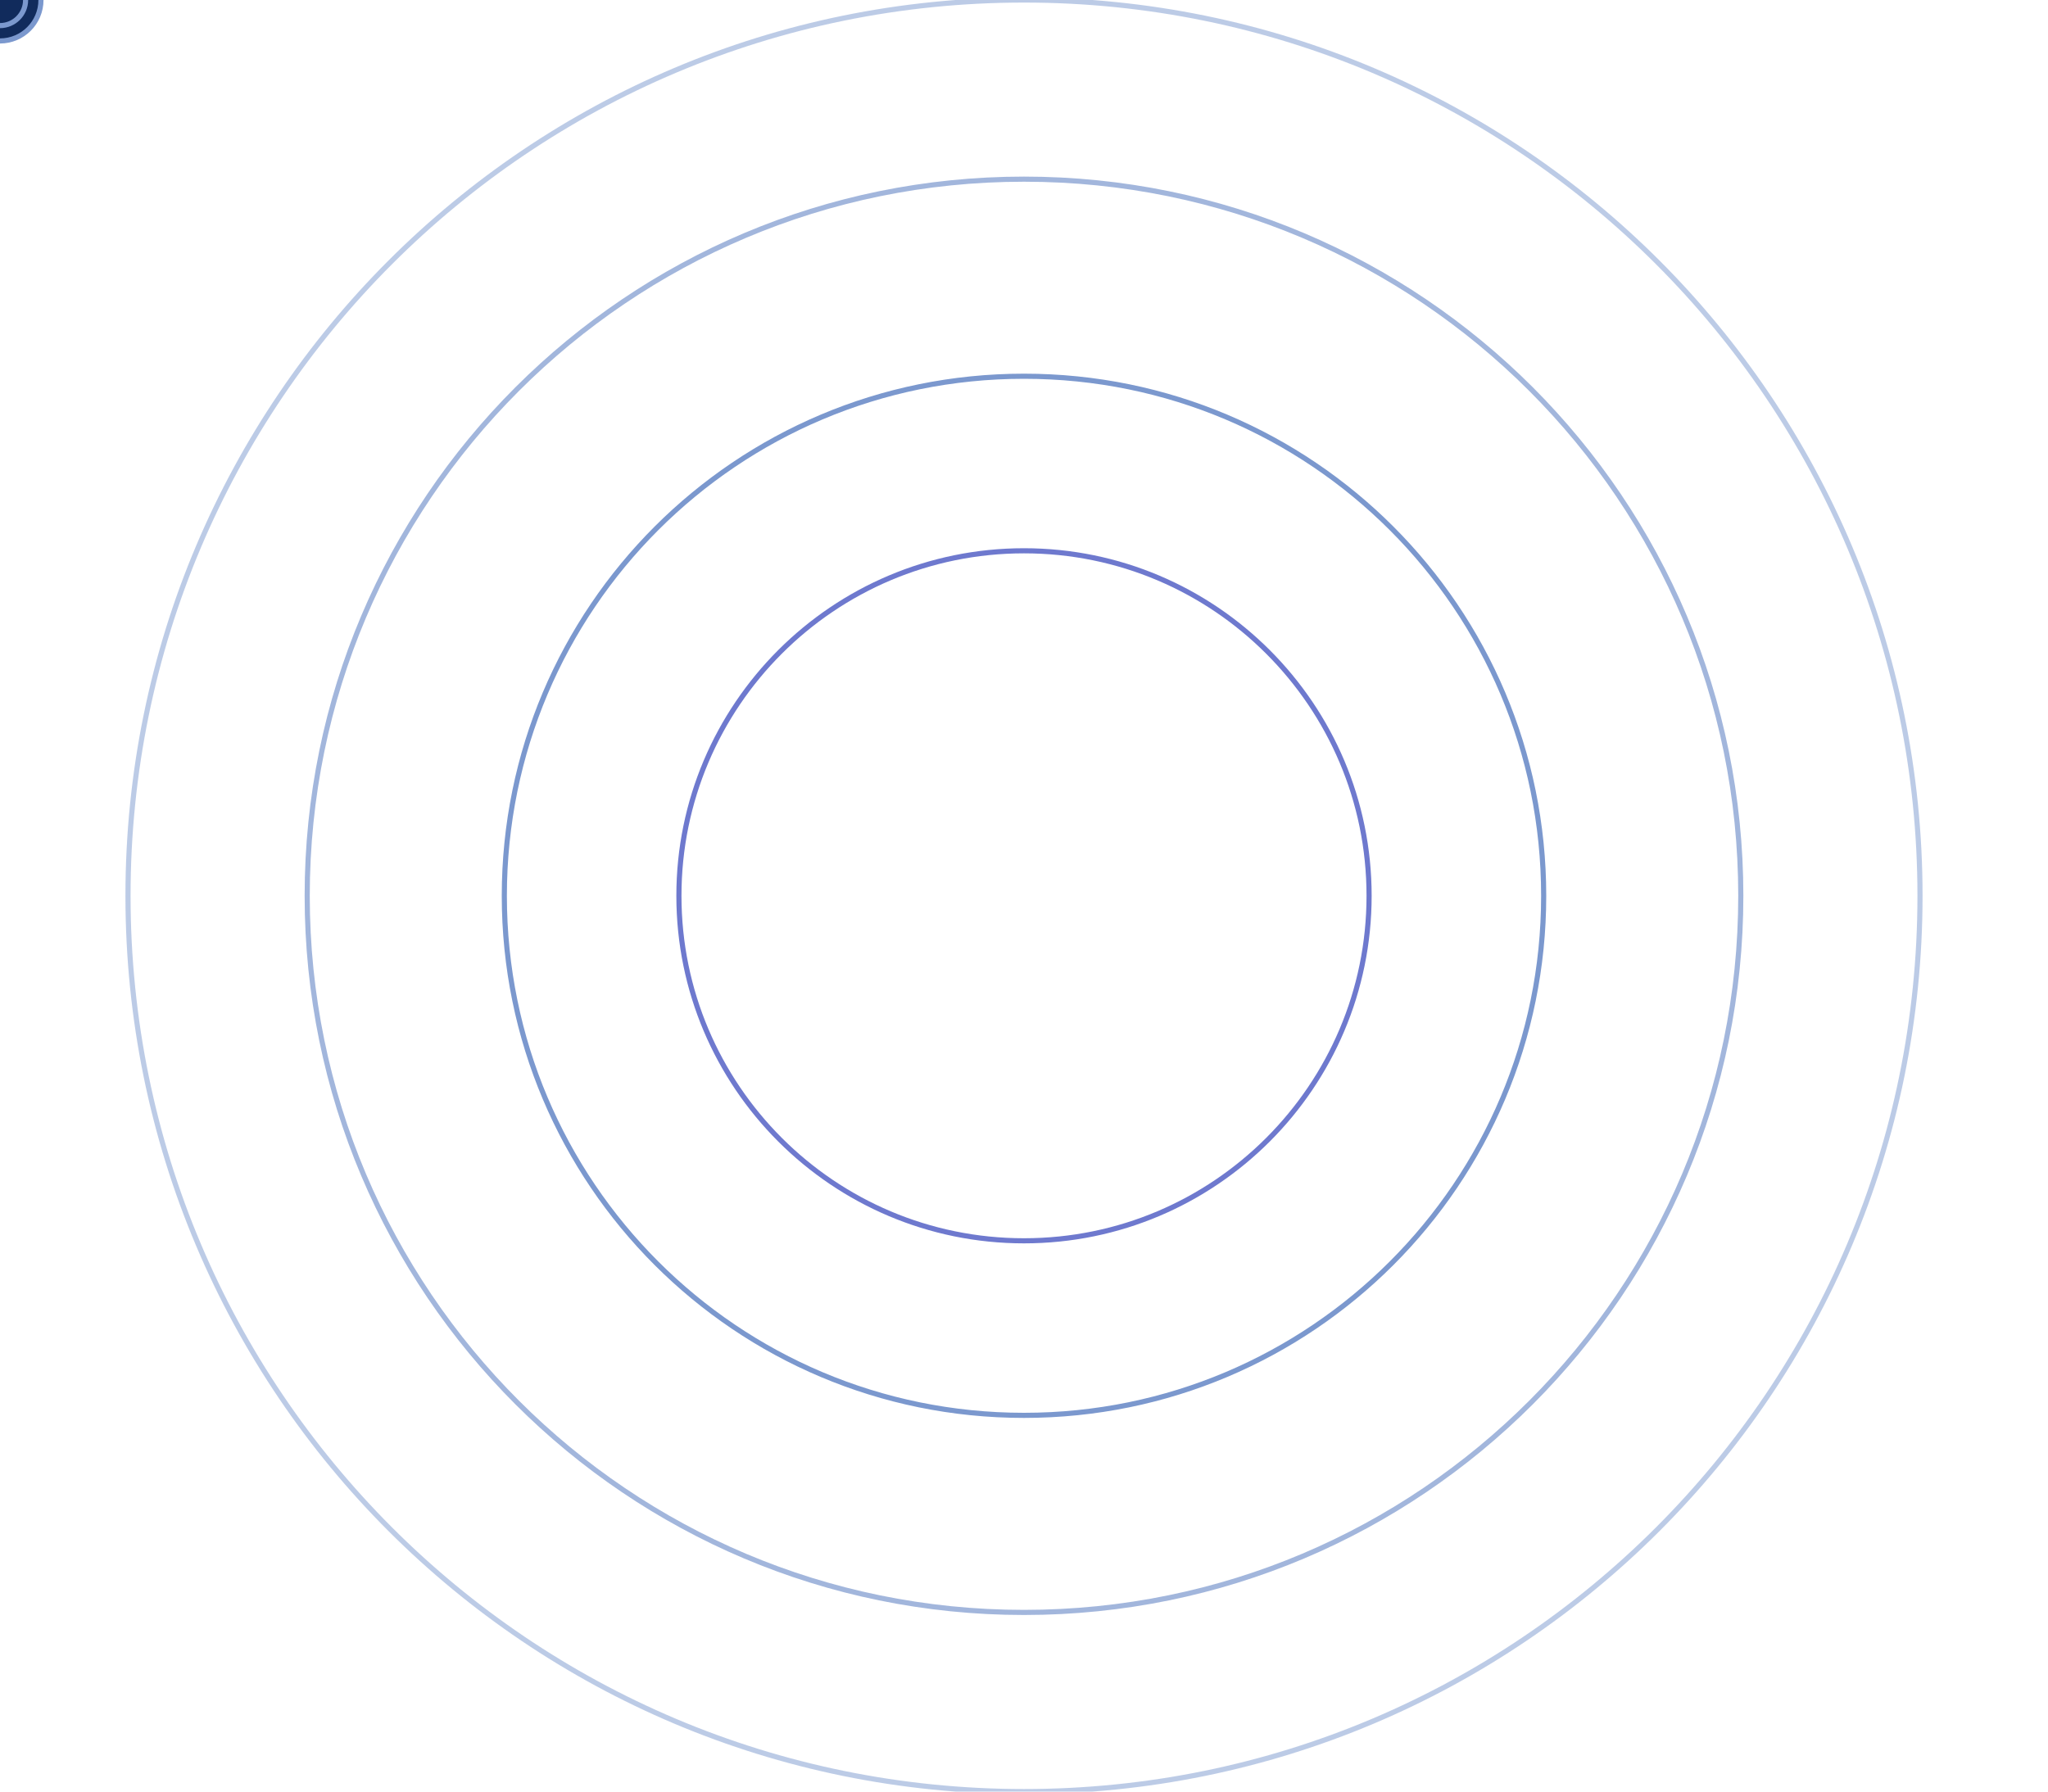 <?xml version="1.0" encoding="utf-8"?>
<!-- Generator: Adobe Illustrator 21.0.2, SVG Export Plug-In . SVG Version: 6.00 Build 0)  -->
<svg version="1.1" id="Слой_1" xmlns="http://www.w3.org/2000/svg" xmlns:xlink="http://www.w3.org/1999/xlink" x="0px" y="0px"
	 viewBox="0 0 400 350" style="enable-background:new 0 0 400 350;" xml:space="preserve">
<style type="text/css">
	.st0{opacity:0.5;fill:none;stroke:#7B98CE;stroke-miterlimit:10;enable-background:new;}
	.st1{opacity:0.7;fill:none;stroke:#7B98CE;stroke-miterlimit:10;enable-background:new;}
	.st2{fill:none;stroke:#7B98CE;stroke-miterlimit:10;}
	.st3{fill:none;stroke:#6E79CE;stroke-miterlimit:10;}
	.st4{fill:#112B5C;stroke:#7B98CE;stroke-miterlimit:10;}
</style>
<path id="motionPath" class="st0" d="M200,350L200,350c-96.7,0-175-78.3-175-175l0,0C25,78.3,103.3,0,200,0l0,0
	c96.7,0,175,78.3,175,175l0,0C375,271.7,296.7,350,200,350z"/>
<path id="motionPath1" class="st1" d="M200,315L200,315c-77.3,0-140-62.7-140-140l0,0c0-77.3,62.7-140,140-140l0,0
	c77.4,0,140,62.7,140,140l0,0C340,252.3,277.4,315,200,315z"/>
<path id="motionPath2" class="st2" d="M200,276.5L200,276.5c-56.1,0-101.5-45.4-101.5-101.5l0,0c0-56.1,45.4-101.5,101.5-101.5l0,0
	c56.1,0,101.5,45.4,101.5,101.5l0,0C301.5,231.1,256.1,276.5,200,276.5z"/>
<path id="motionPath3" class="st3" d="M200,242.4L200,242.4c-37.2,0-67.4-30.2-67.4-67.4l0,0c0-37.2,30.2-67.4,67.4-67.4l0,0
	c37.2,0,67.4,30.2,67.4,67.4l0,0C267.4,212.2,237.2,242.4,200,242.4z"/>
    
<g id="circle">
	<circle class="st4" cx="0" cy="0" r="6"/>
</g>
<g id="circle1">
	<circle class="st4" cx="0" cy="0" r="7"/>
</g>
<g id="circle2">
	<circle class="st4" cx="0" cy="0" r="8"/>
</g>
<g id="circle3">
	<circle class="st4" cx="0" cy="0" r="5"/>
</g>
    
<animateMotion  accumulate="none" additive="replace" begin="0s" calcMode="paced" dur="10s" fill="freeze" repeatCount="indefinite" restart="always" xlink:href="#circle">
	<mpath  xlink:href="#motionPath"></mpath>
</animateMotion>
<animateMotion  accumulate="none" additive="replace" begin="0s" calcMode="paced" dur="15s" fill="freeze" repeatCount="indefinite" restart="always" xlink:href="#circle1">
	<mpath  xlink:href="#motionPath1"></mpath>
</animateMotion>
<animateMotion  accumulate="none" additive="replace" begin="0s" calcMode="paced" dur="20s" fill="freeze" repeatCount="indefinite" restart="always" xlink:href="#circle2">
	<mpath  xlink:href="#motionPath2"></mpath>
</animateMotion>
<animateMotion  accumulate="none" additive="replace" begin="0s" calcMode="paced" dur="25s" fill="freeze" repeatCount="indefinite" restart="always" xlink:href="#circle3">
	<mpath  xlink:href="#motionPath3"></mpath>
</animateMotion>
</svg>
